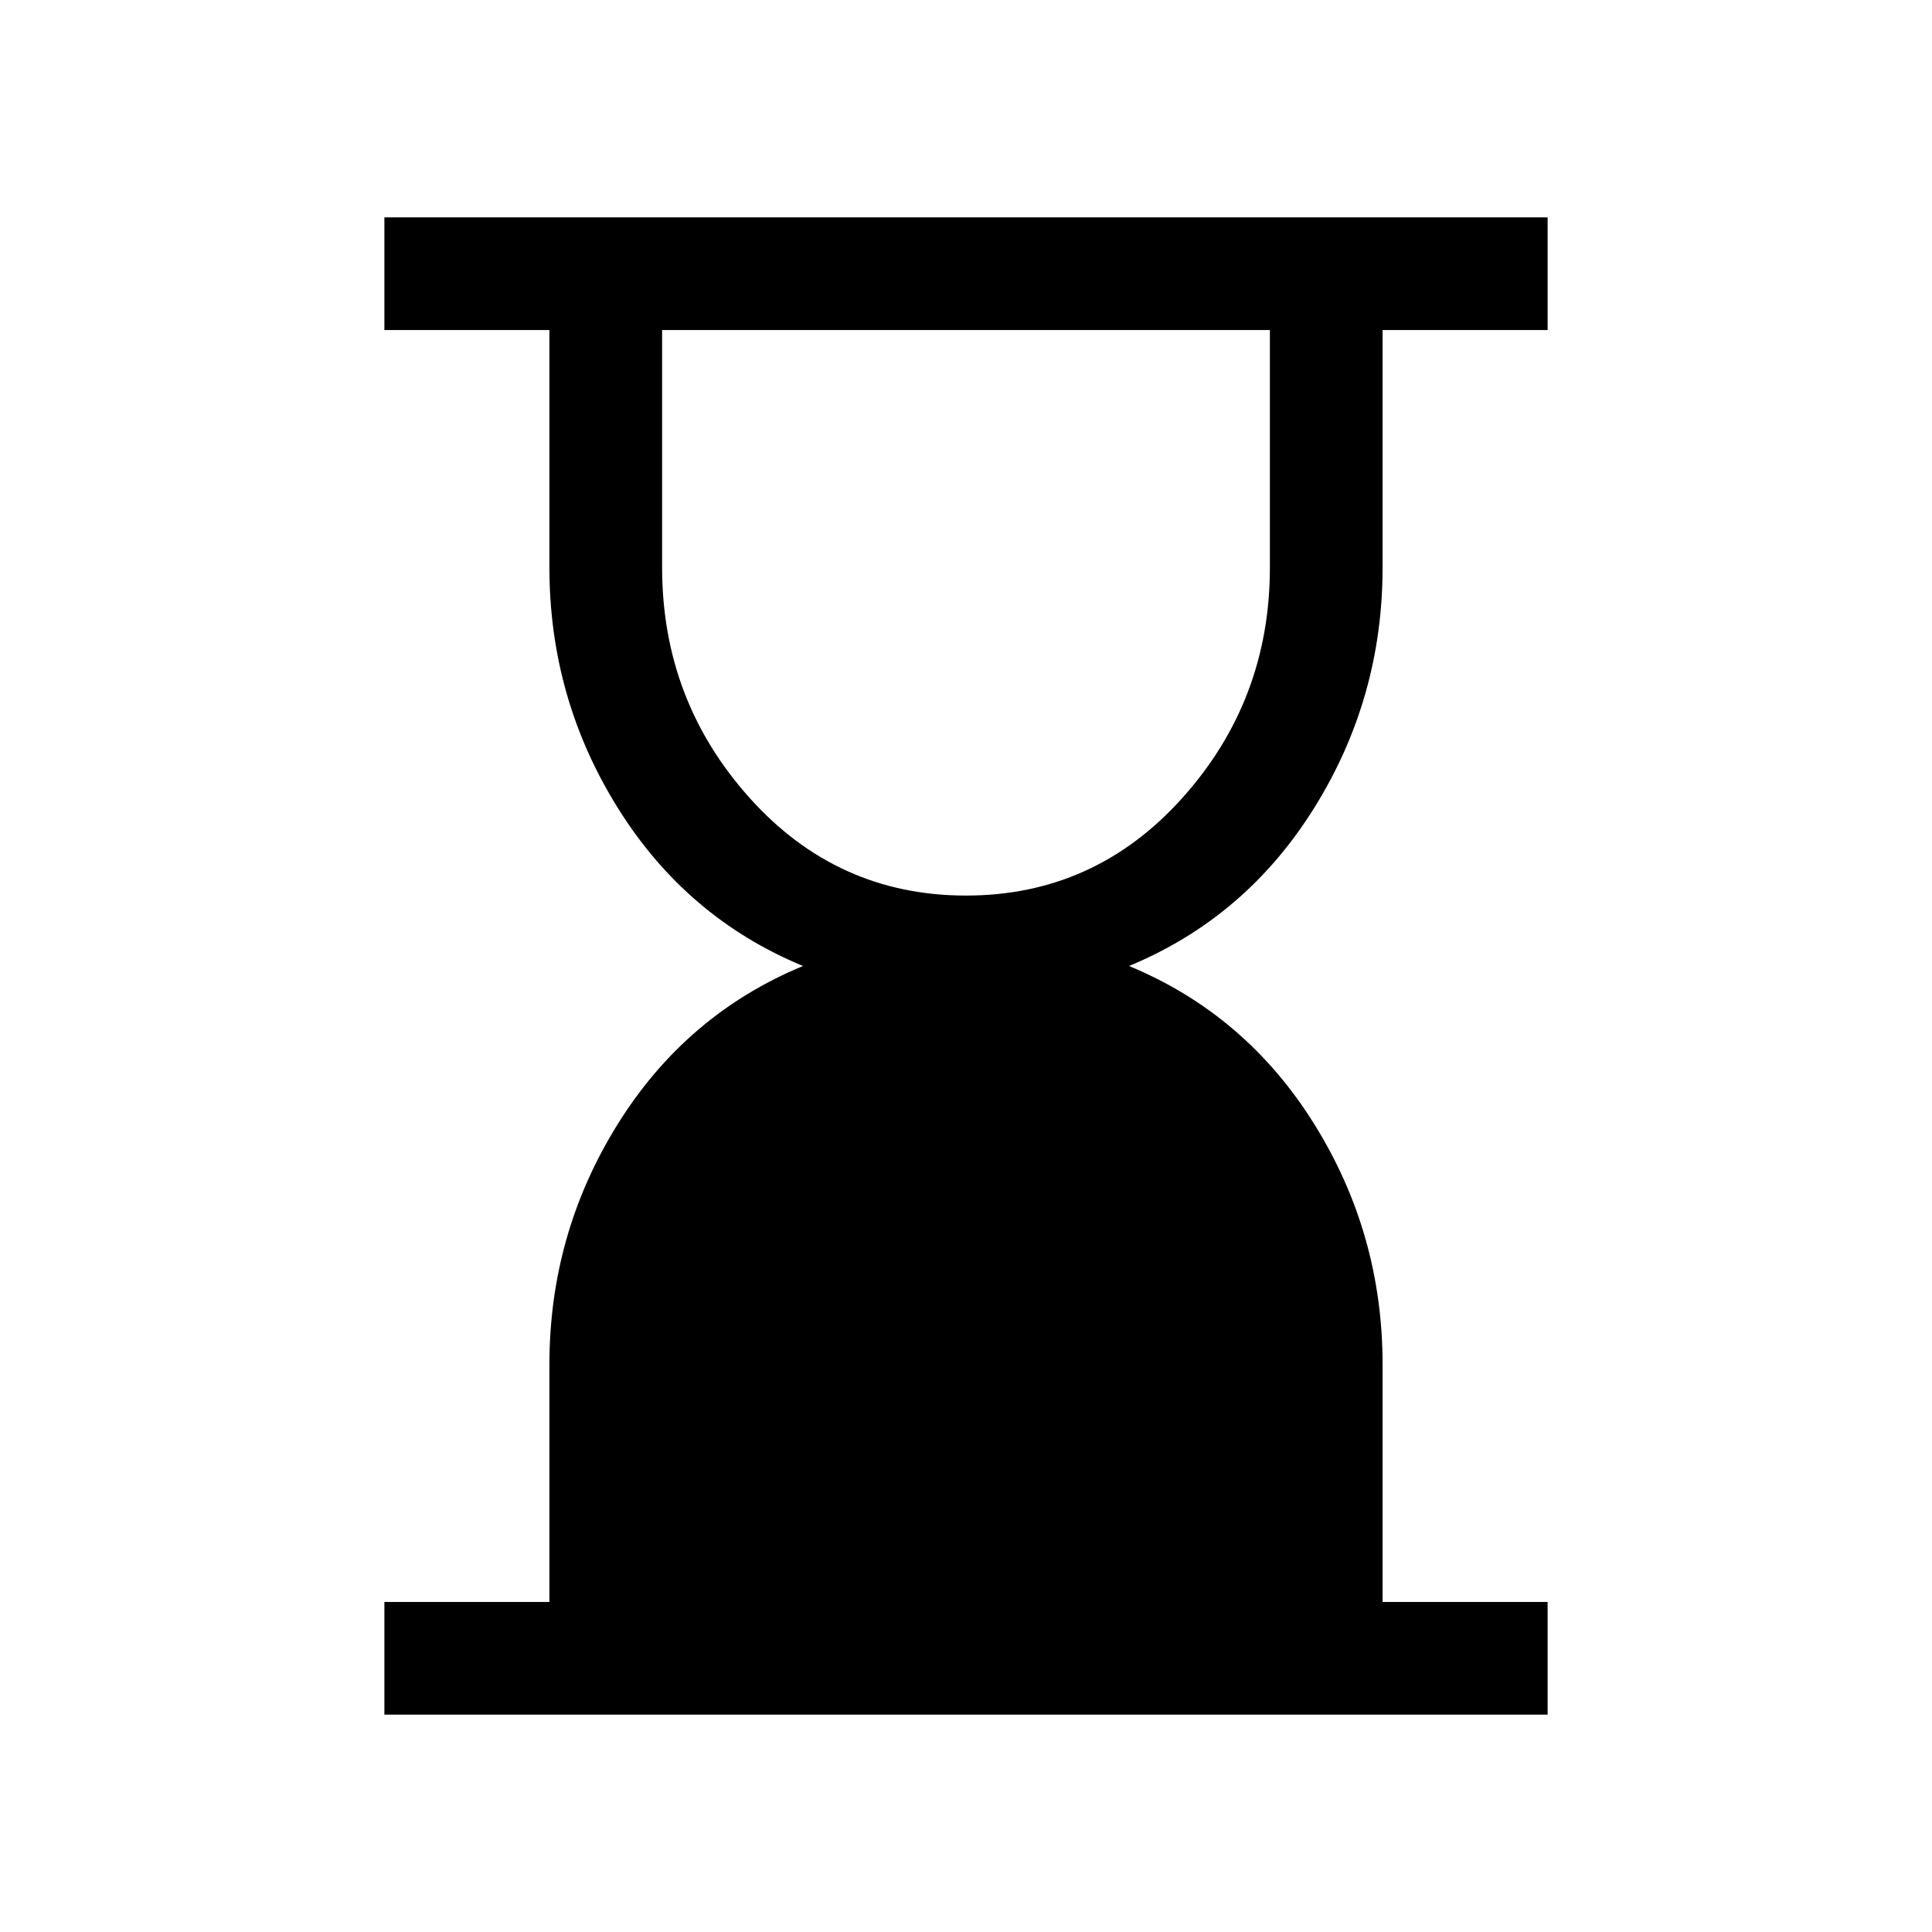 <svg xmlns="http://www.w3.org/2000/svg" height="24" width="24"><path d="M12 11.125q1.6 0 2.688-1.213Q15.775 8.7 15.775 7.05V4.1h-7.55v2.95q0 1.65 1.087 2.862Q10.4 11.125 12 11.125ZM4.775 21.3v-1.4h2.05v-2.95q0-1.625.85-2.988.85-1.362 2.3-1.962-1.45-.6-2.3-1.963-.85-1.362-.85-2.987V4.1h-2.05V2.7h14.45v1.4h-2.05v2.95q0 1.625-.85 2.987-.85 1.363-2.3 1.963 1.45.6 2.3 1.962.85 1.363.85 2.988v2.95h2.05v1.4Z"/></svg>